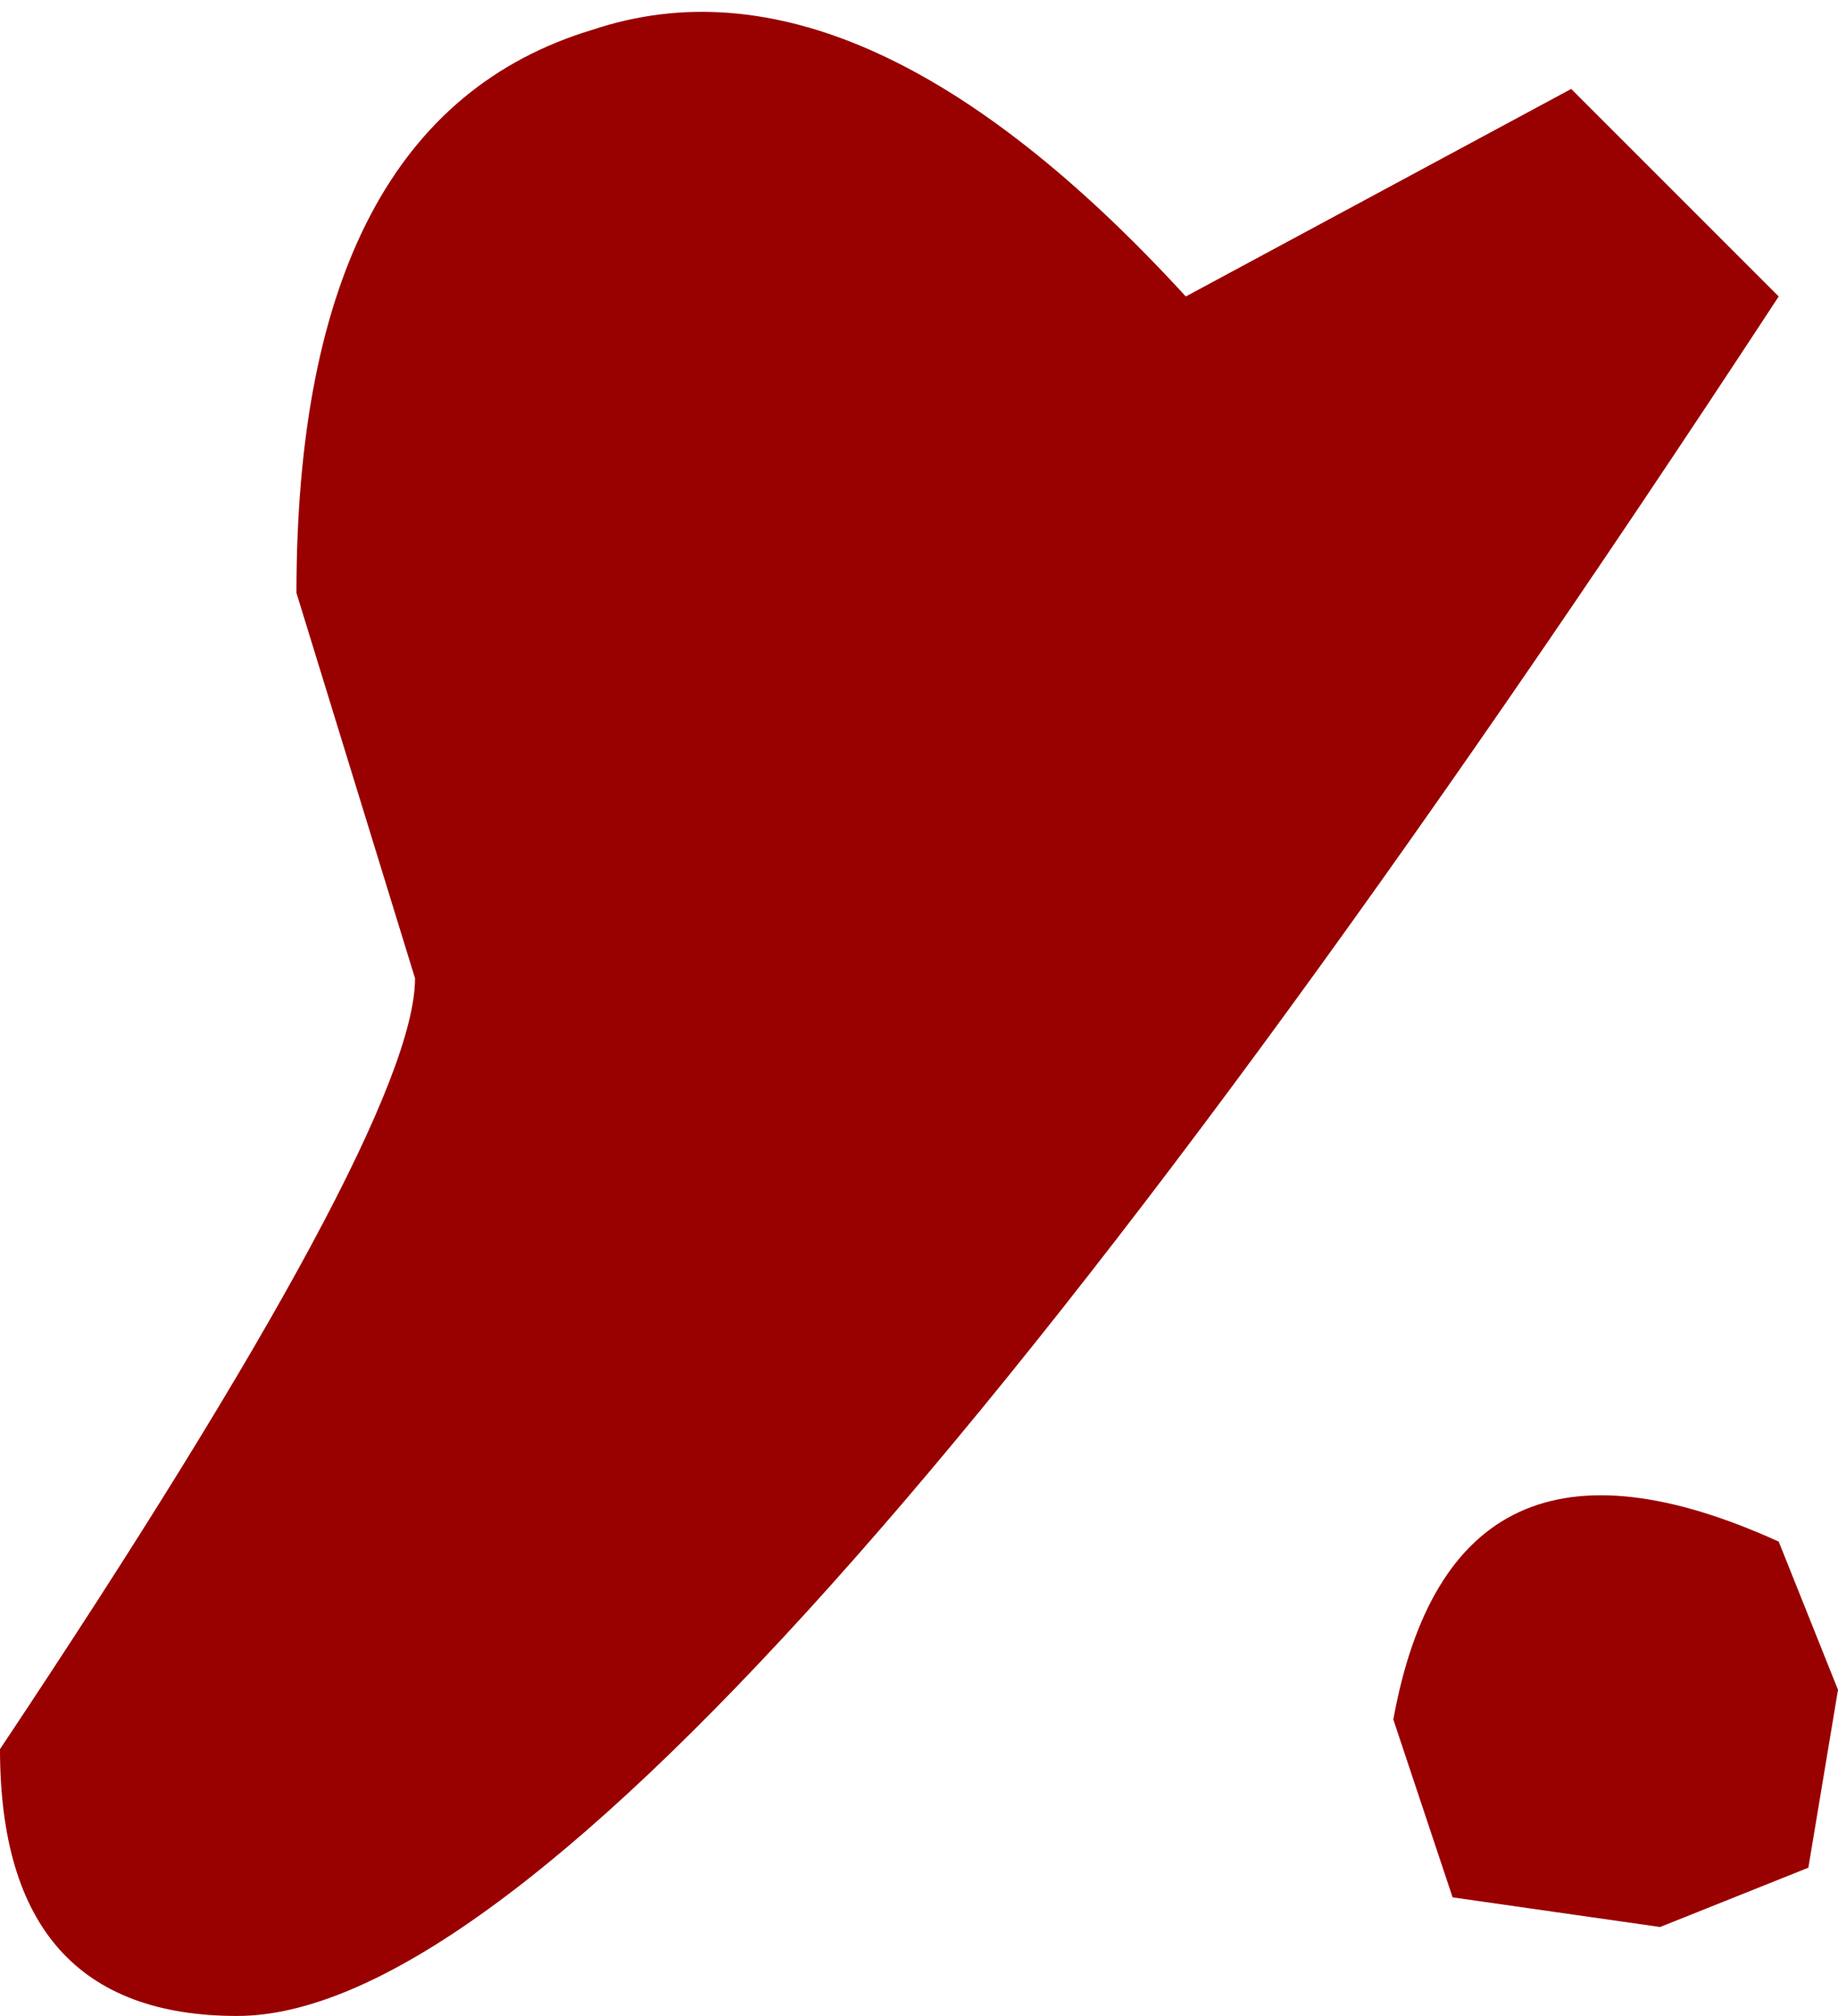 <?xml version="1.0" encoding="UTF-8" standalone="no"?>
<svg xmlns:xlink="http://www.w3.org/1999/xlink" height="3.4px" width="3.1px" xmlns="http://www.w3.org/2000/svg">
  <g transform="matrix(1.0, 0.0, 0.0, 1.0, 1.9, 1.9)">
    <path d="M0.75 -1.75 L1.1 -1.4 Q-0.8 1.5 -1.5 1.5 -1.9 1.5 -1.9 1.05 -1.2 0.0 -1.2 -0.25 L-1.4 -0.9 Q-1.4 -1.7 -0.9 -1.85 -0.45 -2.0 0.1 -1.4 L0.75 -1.75 M1.2 0.95 L1.15 1.25 0.9 1.35 0.55 1.3 0.45 1.0 Q0.55 0.45 1.1 0.7 L1.2 0.95" fill="#990000" fill-rule="evenodd" stroke="none"/>
  </g>
</svg>
